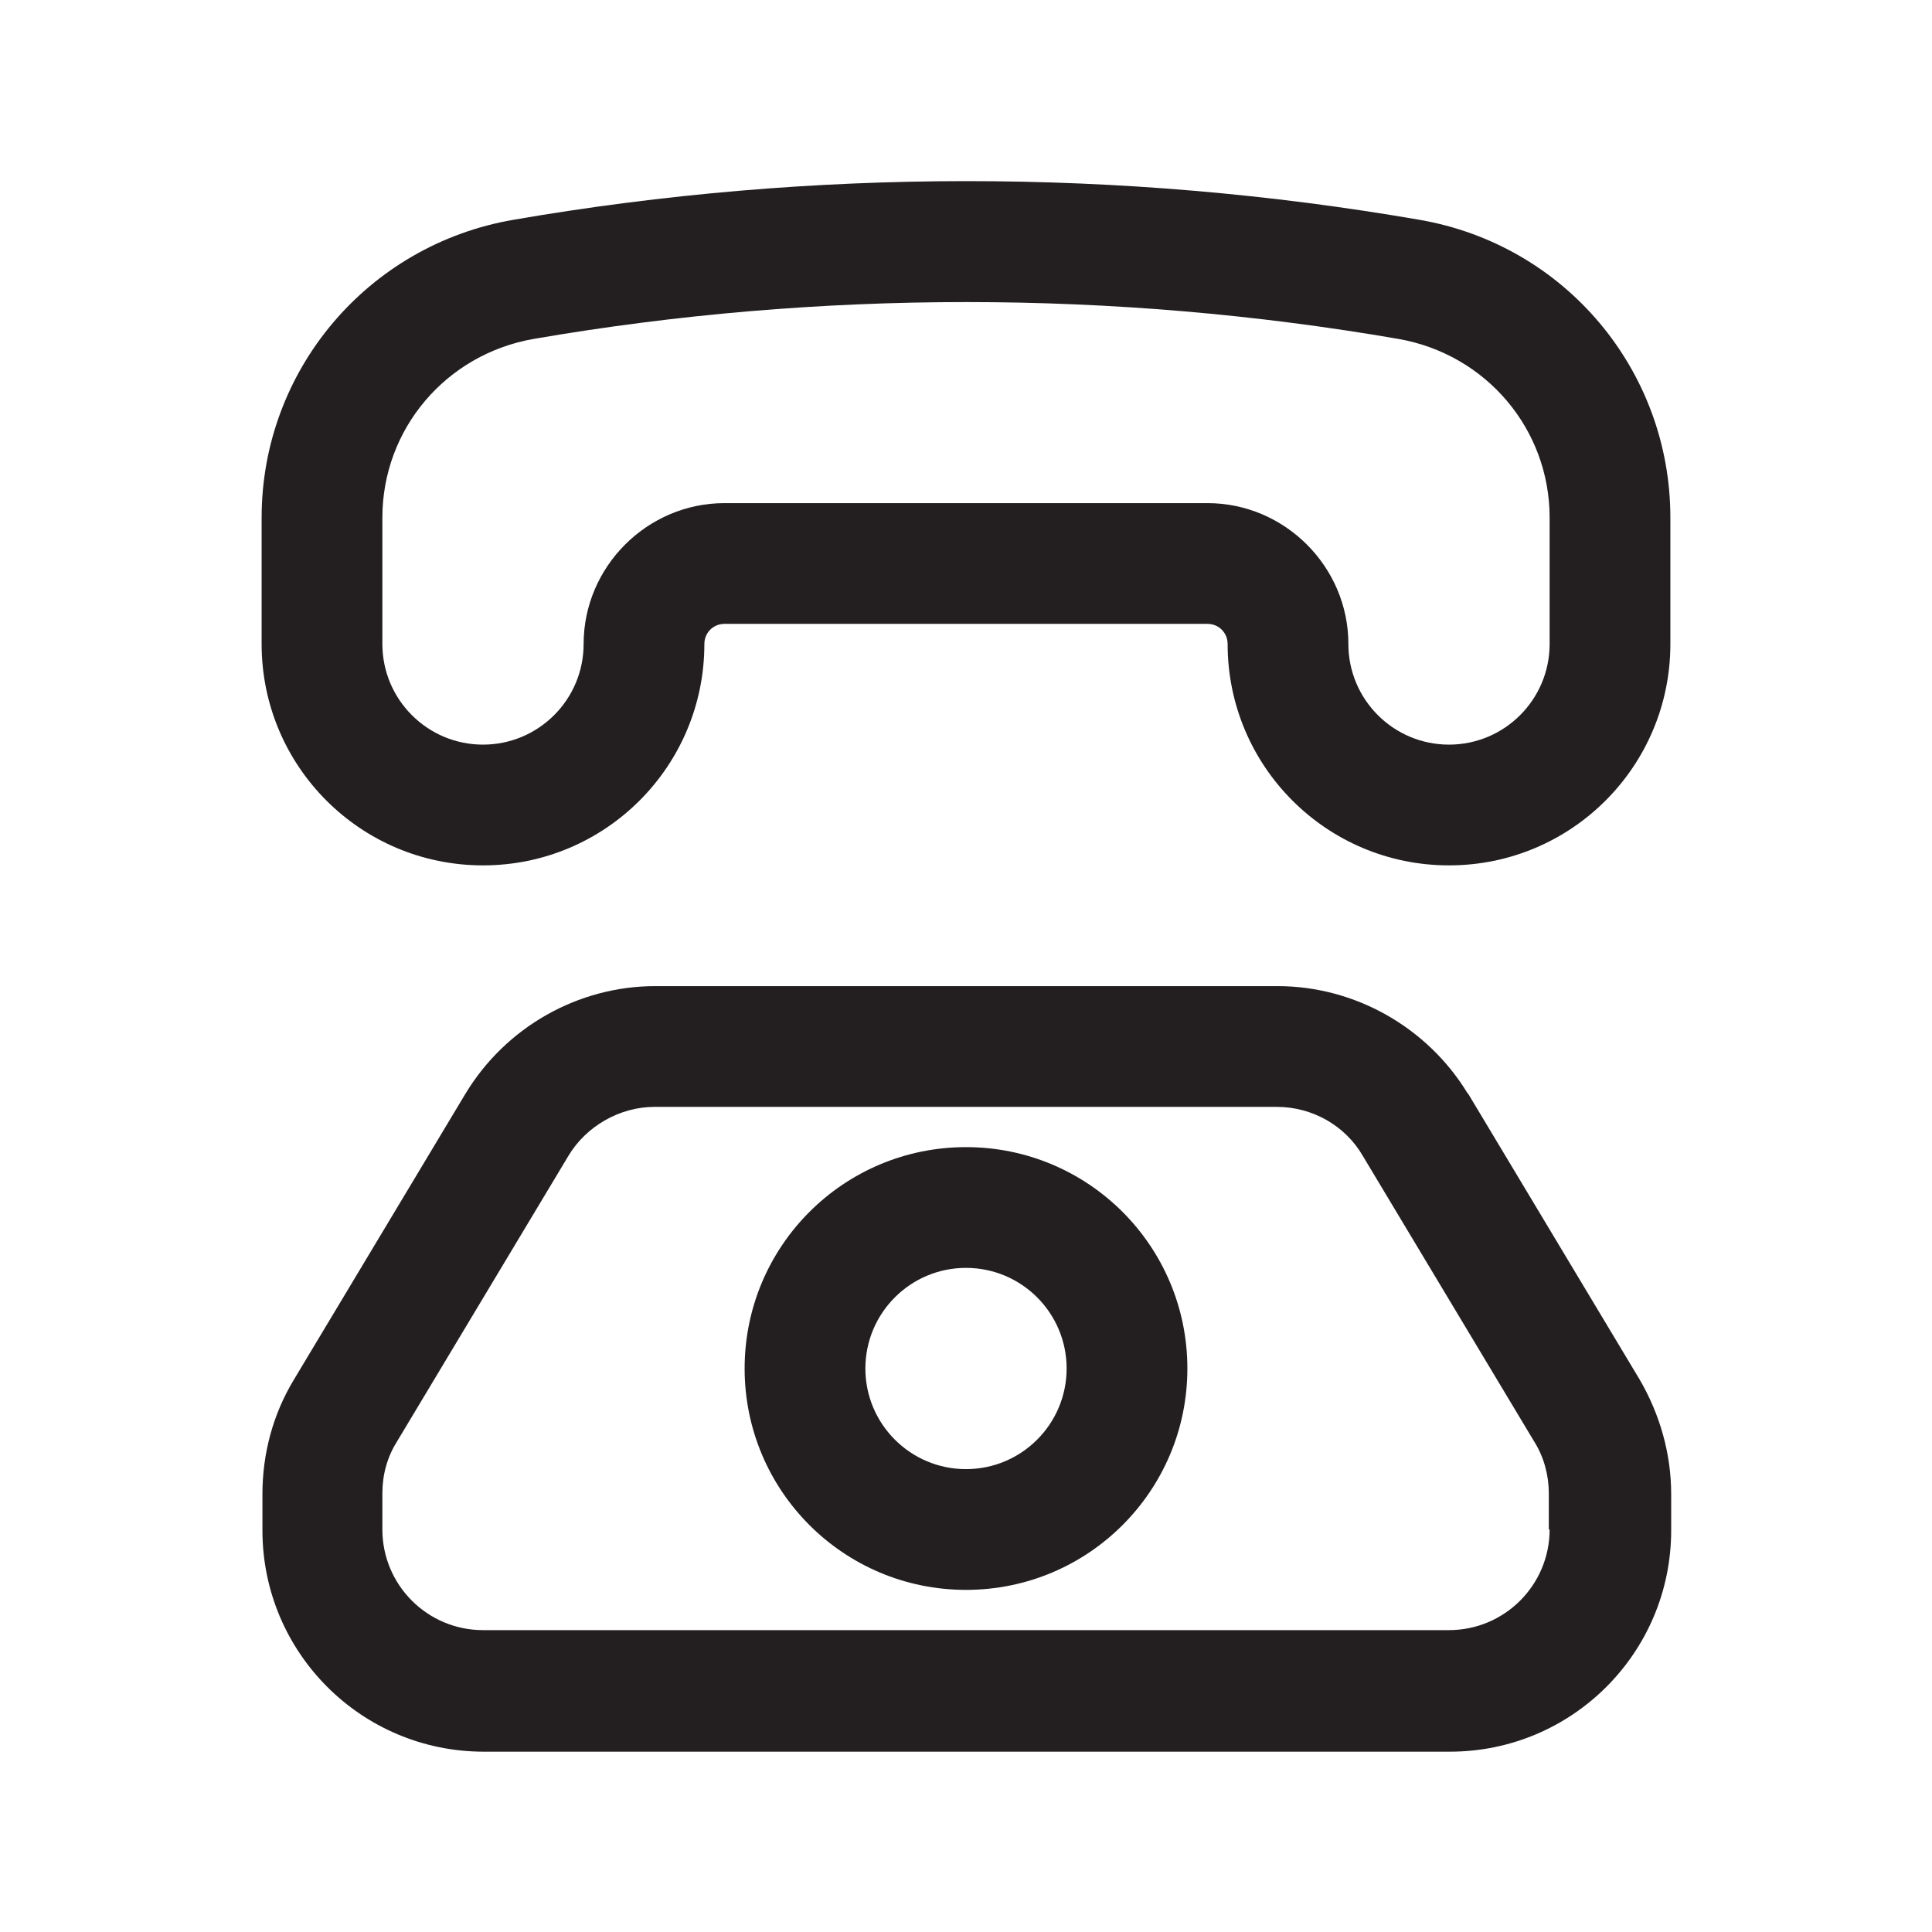 <?xml version="1.0" encoding="UTF-8"?><svg xmlns="http://www.w3.org/2000/svg" viewBox="0 0 24 24"><defs><style>.v{fill:#231f20;}</style></defs><g id="a"/><g id="b"/><g id="c"/><g id="d"/><g id="e"/><g id="f"/><g id="g"/><g id="h"/><g id="i"/><g id="j"/><g id="k"/><g id="l"/><g id="m"/><g id="n"/><g id="o"/><g id="p"/><g id="q"/><g id="r"/><g id="s"><g><path class="v" d="M18.23,13.58c-.5-.82-1.4-1.33-2.36-1.33h-7.73c-.96,0-1.86,.51-2.36,1.34l-2.13,3.55c-.26,.43-.39,.92-.39,1.42v.45c0,1.52,1.23,2.75,2.75,2.75h12c1.52,0,2.75-1.23,2.75-2.75v-.45c0-.5-.14-.99-.39-1.42l-2.13-3.55Zm1.02,5.42c0,.69-.56,1.25-1.25,1.25H6c-.69,0-1.25-.56-1.25-1.25v-.45c0-.23,.06-.45,.18-.64l2.13-3.55c.22-.37,.64-.61,1.07-.61h7.73c.44,0,.85,.23,1.07,.61l2.13,3.55c.12,.19,.18,.42,.18,.64v.45Z"/><path class="v" d="M17.63,2.73c-3.7-.64-7.54-.64-11.25,0-1.81,.31-3.13,1.87-3.13,3.7v1.57c0,1.52,1.23,2.75,2.75,2.75s2.75-1.23,2.75-2.75c0-.14,.11-.25,.25-.25h6c.14,0,.25,.11,.25,.25,0,1.52,1.23,2.75,2.75,2.75s2.75-1.23,2.75-2.75v-1.57c0-1.83-1.31-3.39-3.12-3.7Zm1.62,5.27c0,.69-.56,1.25-1.25,1.25s-1.25-.56-1.25-1.25c0-.96-.79-1.75-1.75-1.75h-6c-.96,0-1.75,.79-1.75,1.75,0,.69-.56,1.25-1.25,1.25s-1.25-.56-1.25-1.25v-1.57c0-1.1,.79-2.03,1.88-2.22,3.54-.61,7.21-.61,10.74,0,1.09,.19,1.88,1.12,1.88,2.22v1.57Z"/><path class="v" d="M12,14.25c-1.52,0-2.75,1.23-2.75,2.75s1.23,2.75,2.75,2.75,2.75-1.23,2.75-2.75-1.23-2.75-2.75-2.75Zm0,4c-.69,0-1.25-.56-1.25-1.25s.56-1.25,1.25-1.25,1.25,.56,1.25,1.25-.56,1.25-1.25,1.25Z"/></g></g><g id="t"/><g id="u"/></svg>
